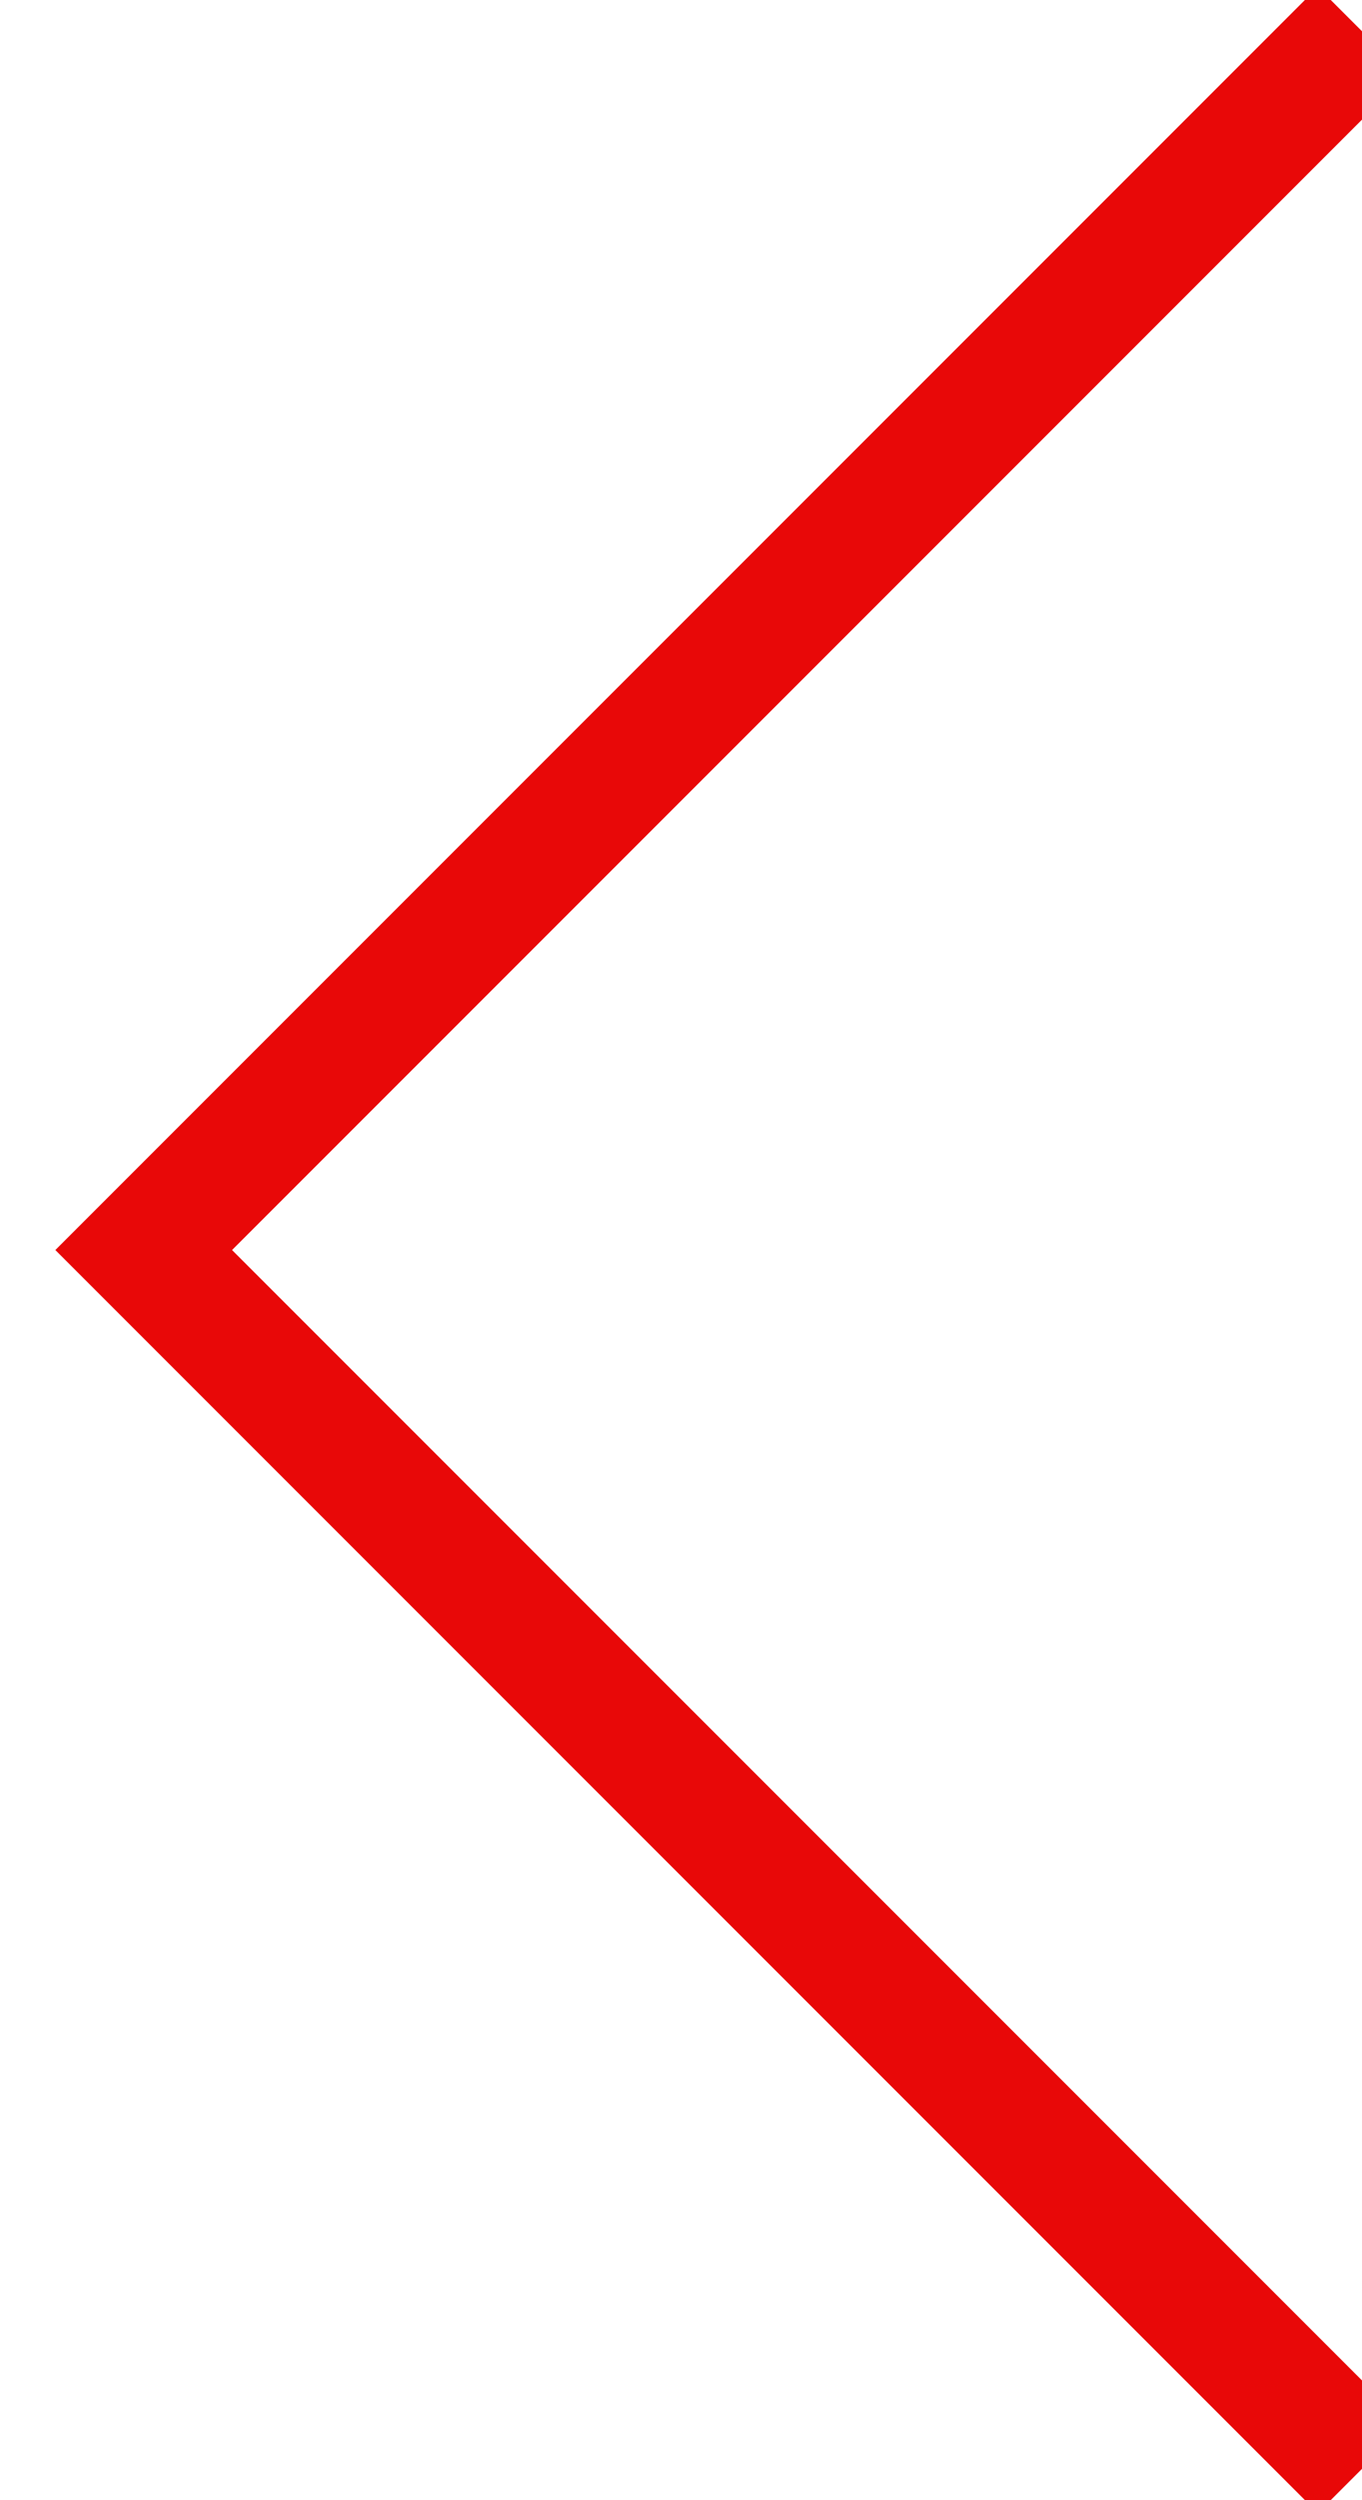 <?xml version="1.0" encoding="UTF-8"?>
<!-- Generator: Adobe Illustrator 19.2.1, SVG Export Plug-In . SVG Version: 6.00 Build 0)  -->
<svg version="1.1" id="Layer_1" xmlns="http://www.w3.org/2000/svg" xmlns:xlink="http://www.w3.org/1999/xlink" x="0px" y="0px" viewBox="0 0 21.8 40" style="enable-background:new 0 0 21.8 40;" xml:space="preserve">
<style type="text/css">
	.st0{fill:none;stroke:#E80808;stroke-width:2;stroke-miterlimit:10;}
</style>
<polyline class="st0" points="21.8,39.5 2.3,20 21.8,0.5 "/>
</svg>